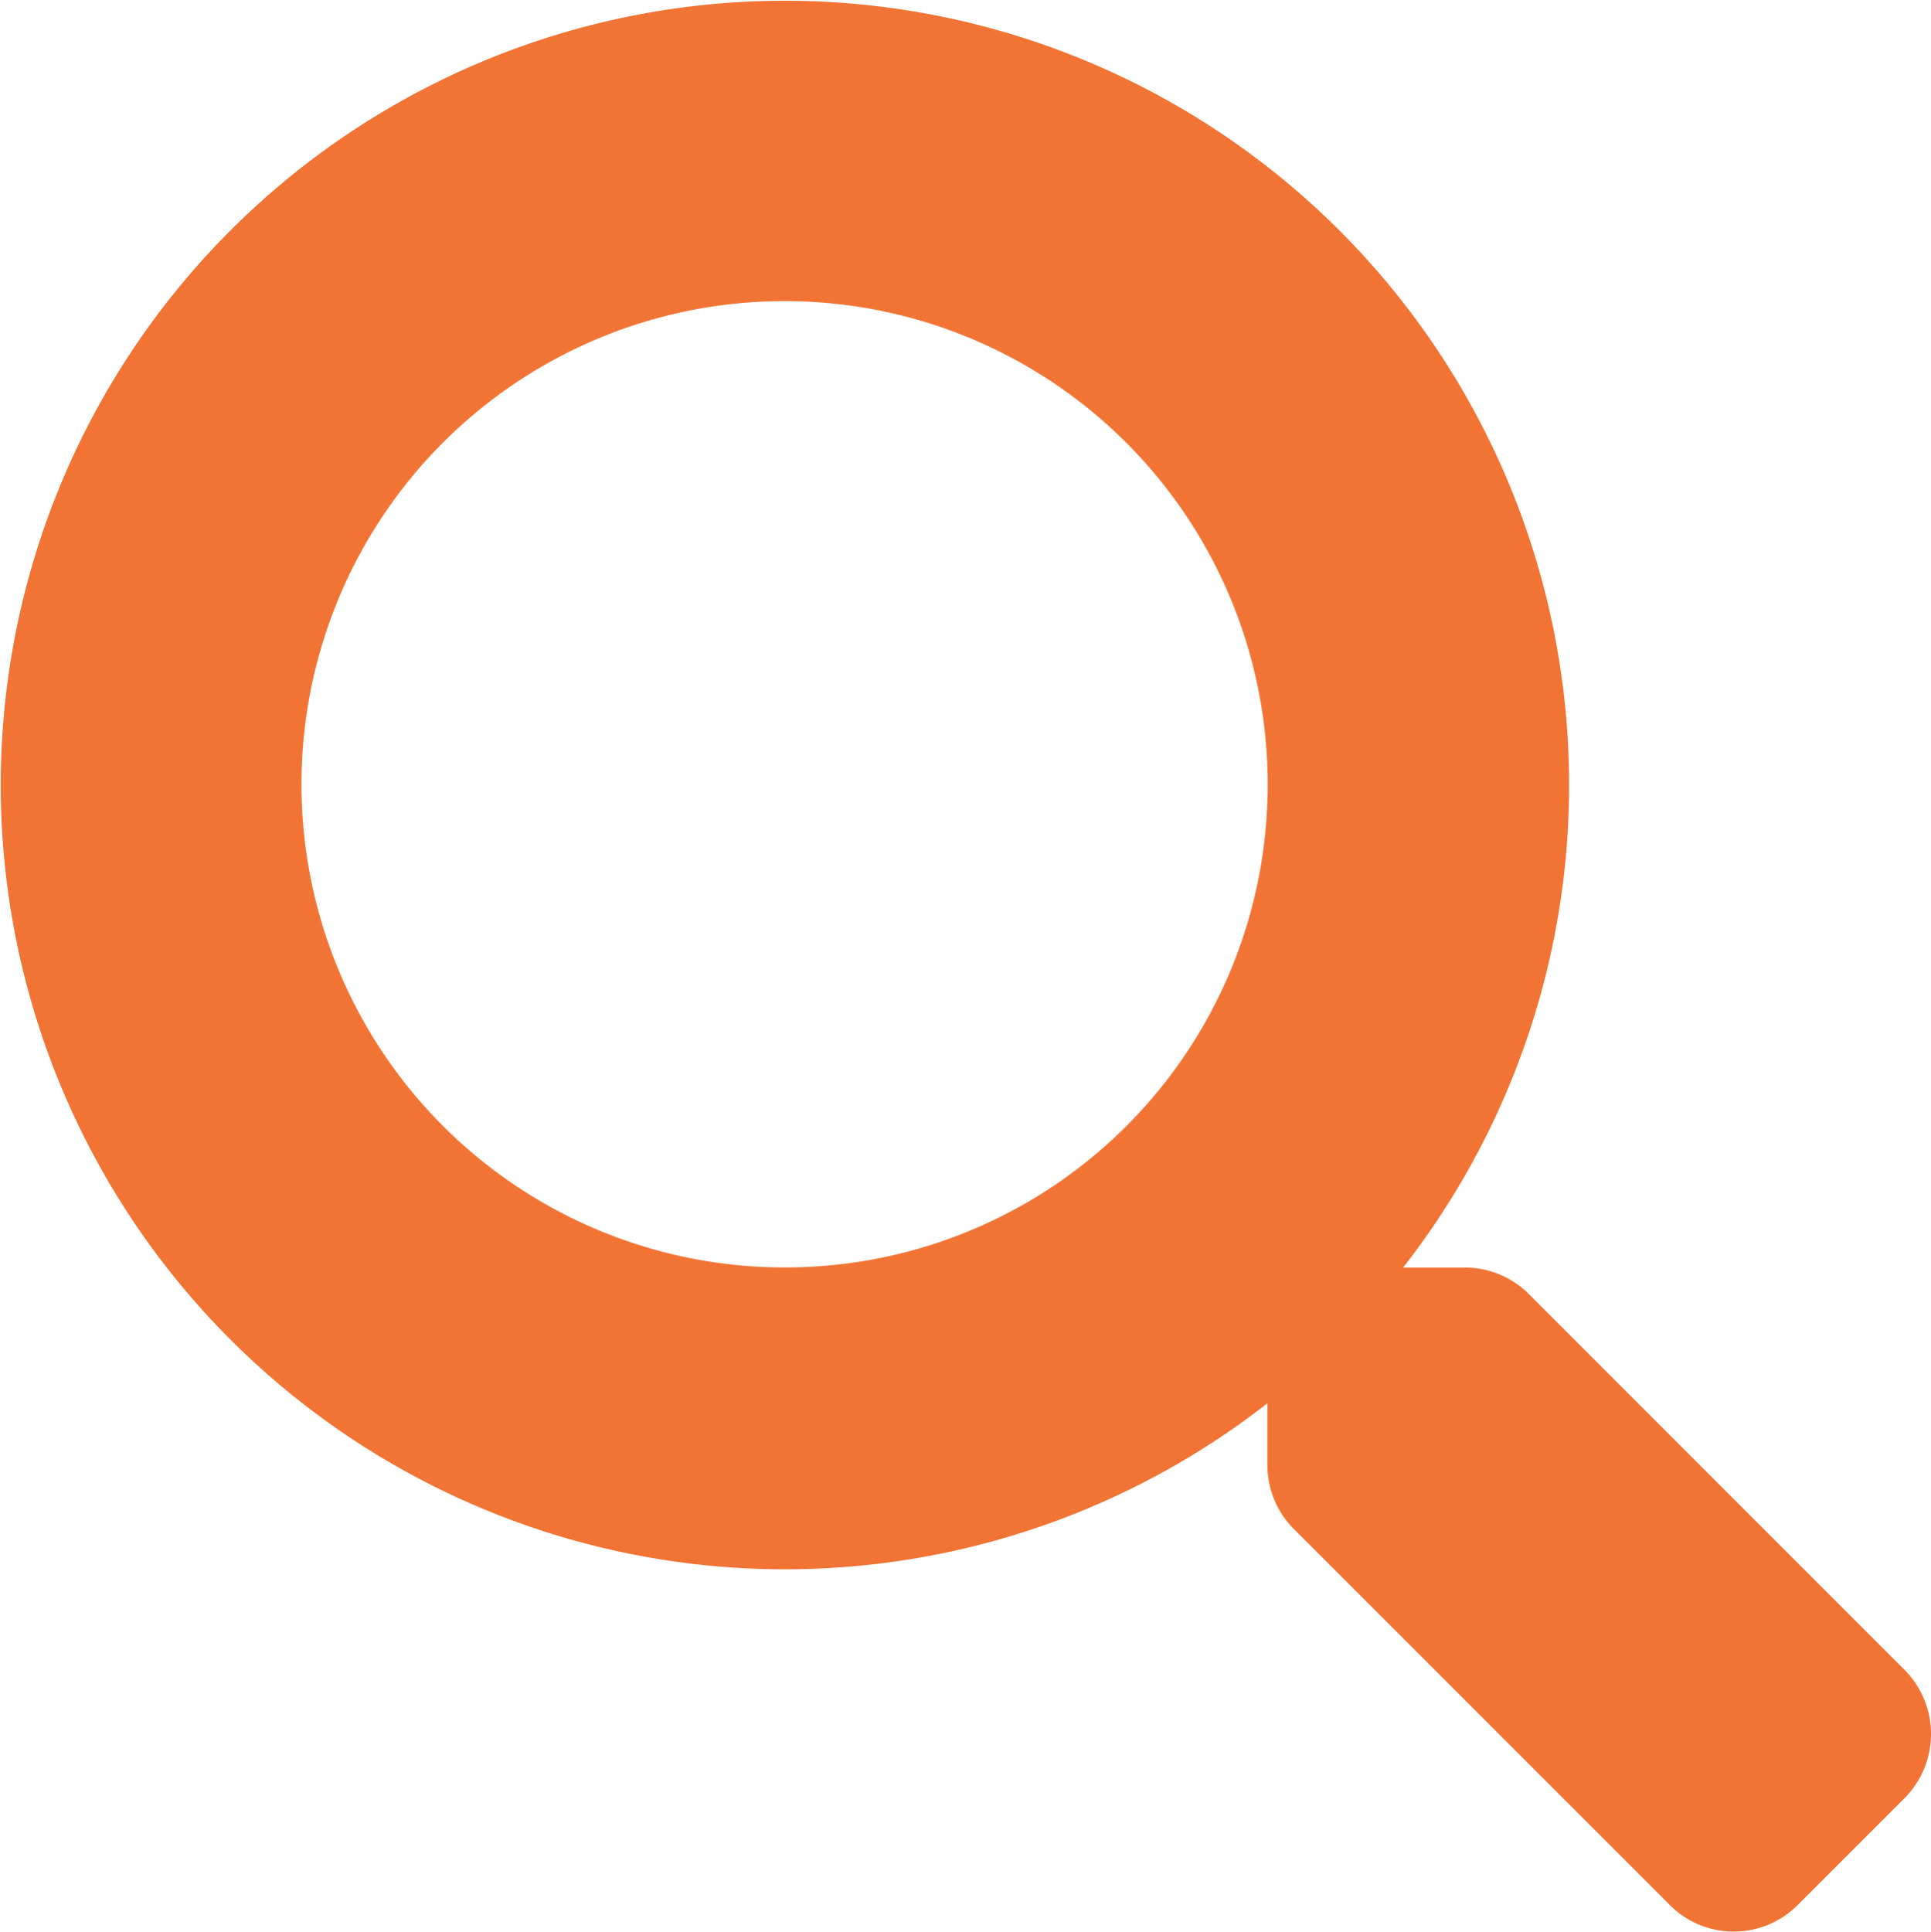 <svg xmlns="http://www.w3.org/2000/svg" width="19.985" height="19.989" viewBox="0 0 19.985 19.989">
  <path id="search" d="M19.713,17.282,15.822,13.39a.936.936,0,0,0-.664-.273h-.636a8.116,8.116,0,1,0-1.405,1.405v.636a.936.936,0,0,0,.273.664l3.892,3.892a.933.933,0,0,0,1.323,0l1.1-1.1A.941.941,0,0,0,19.713,17.282ZM8.12,13.116a5,5,0,1,1,5-5A4.994,4.994,0,0,1,8.12,13.116Z" fill="#f27435"/>
</svg>
